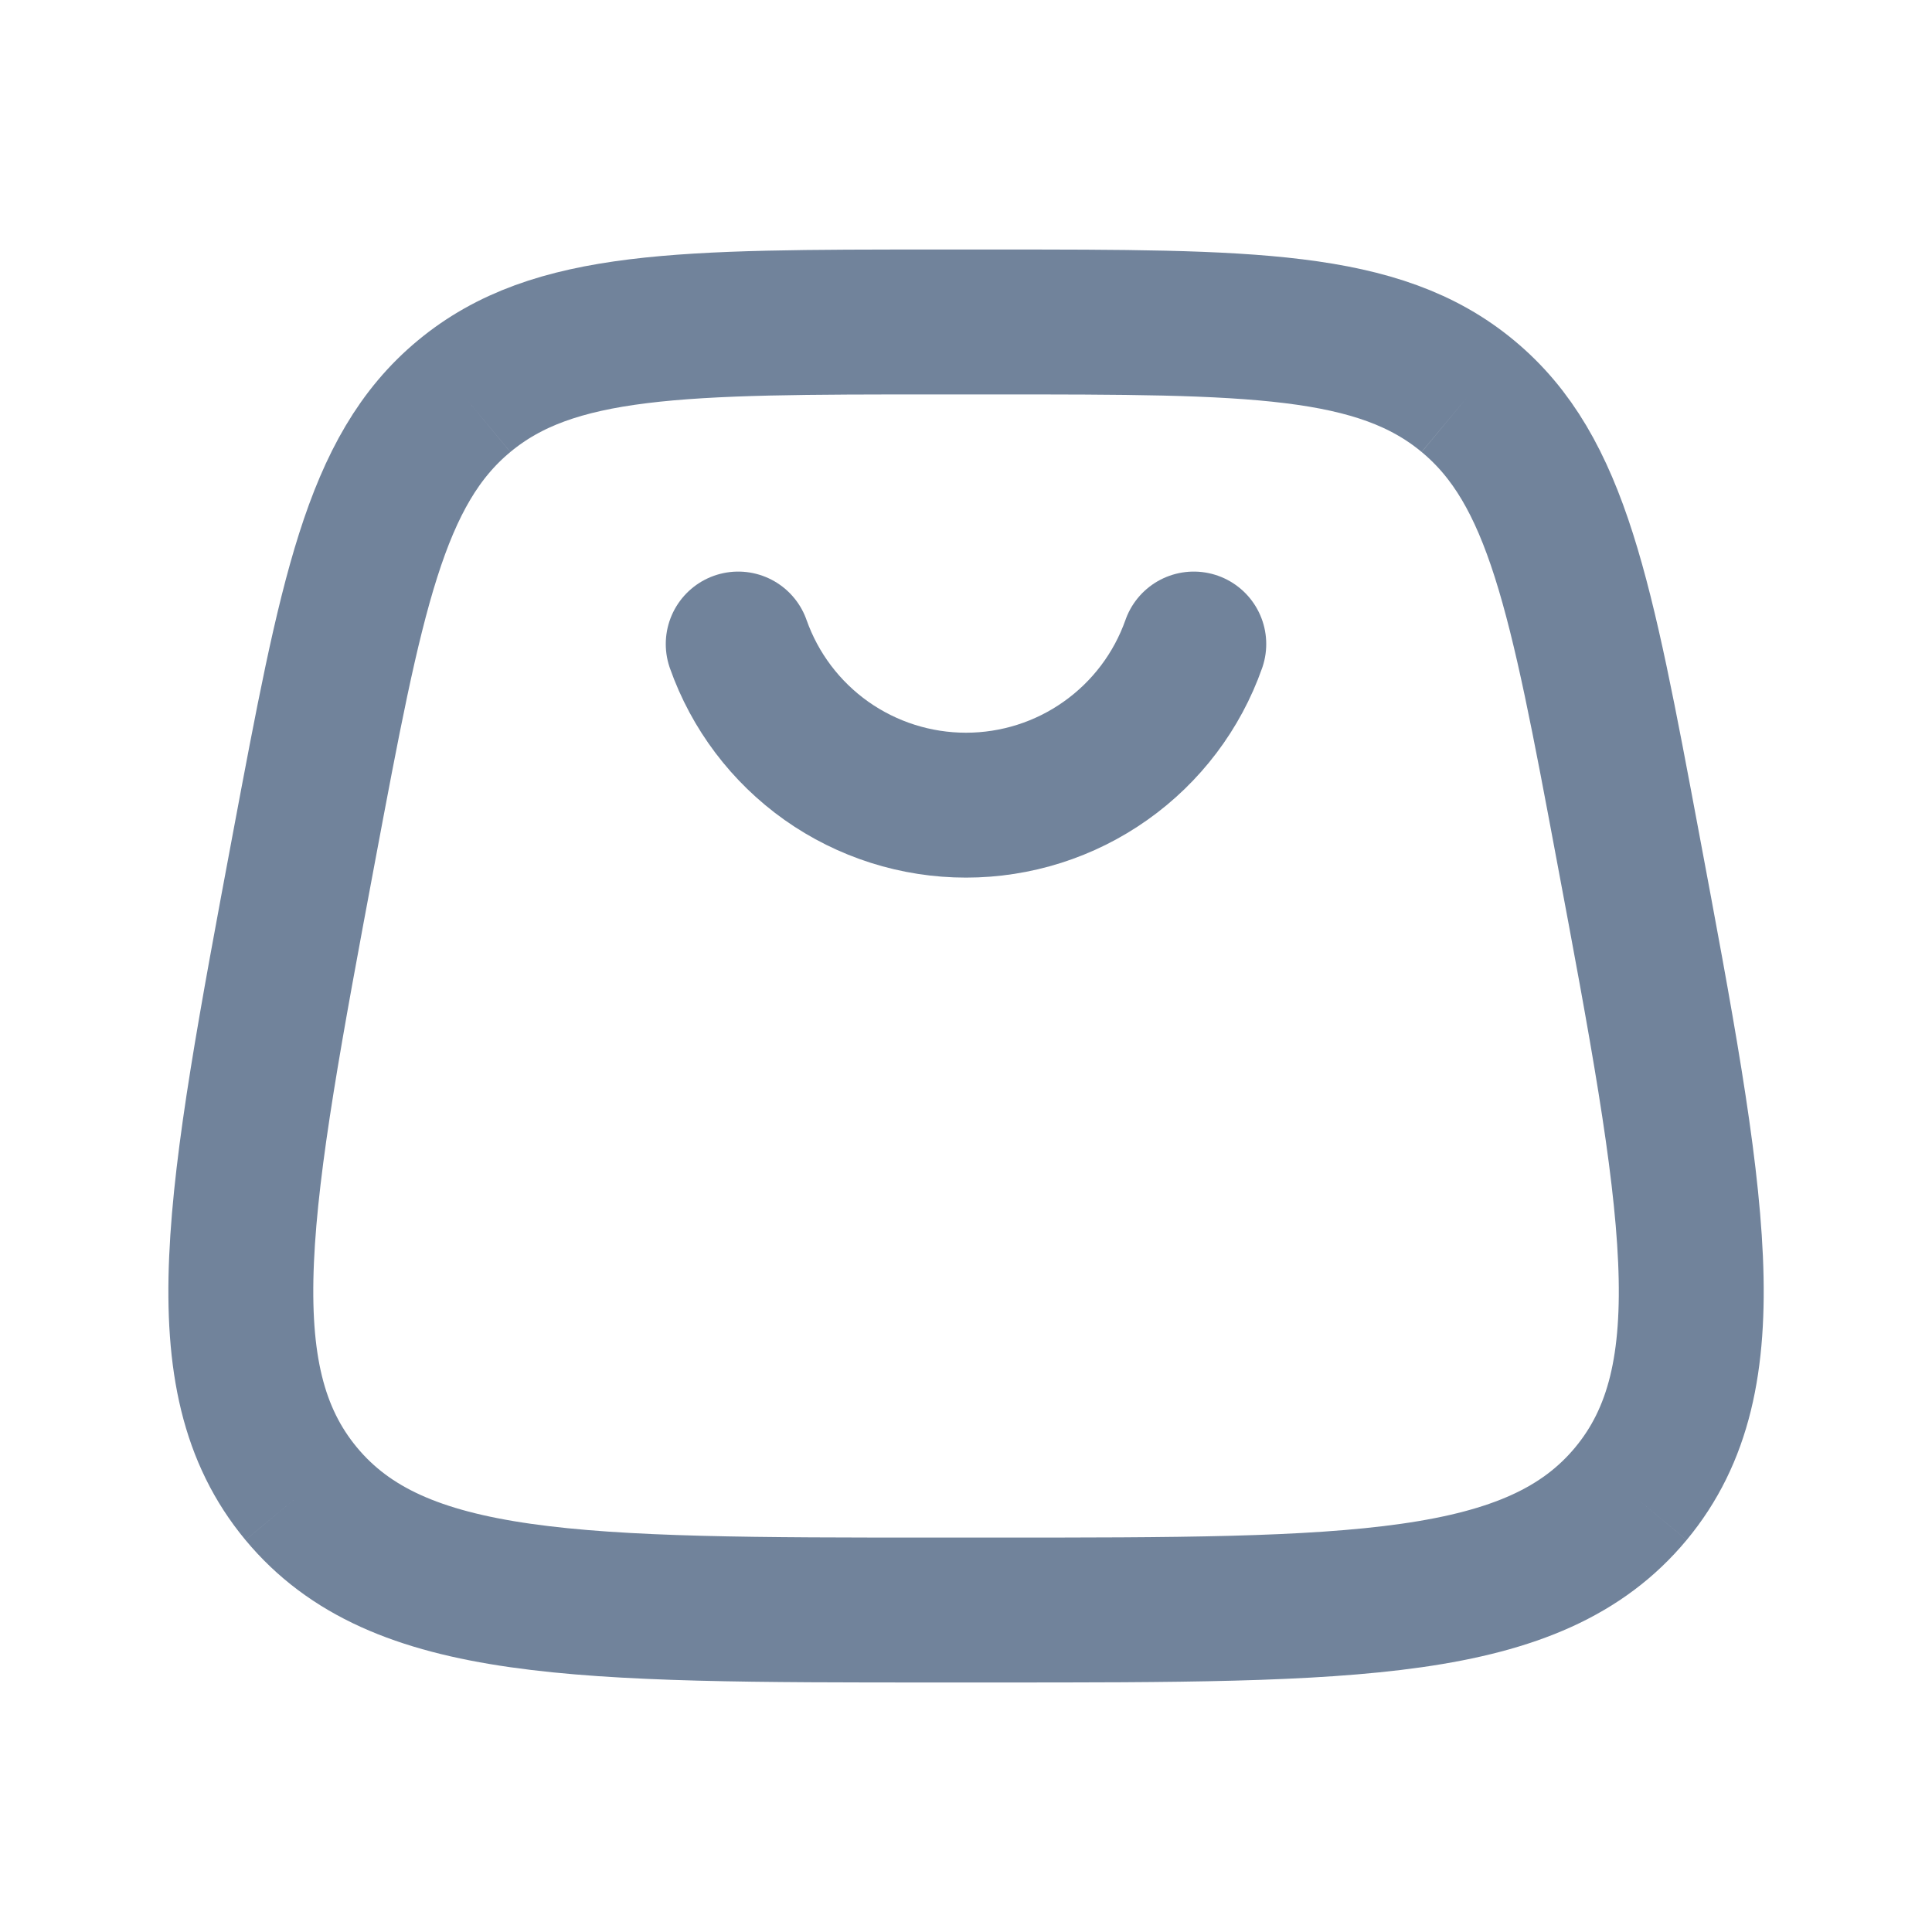 <svg width="20" height="20" viewBox="0 0 20 20" fill="none" xmlns="http://www.w3.org/2000/svg">
<path d="M3.118 15.463C4.118 16.667 5.978 16.667 9.7 16.667H10.3C14.022 16.667 15.883 16.667 16.883 15.463M3.118 15.463C2.118 14.258 2.462 12.429 3.147 8.771C3.635 6.171 3.878 4.87 4.804 4.102M16.883 15.463C17.883 14.258 17.539 12.429 16.853 8.771C16.366 6.171 16.122 4.87 15.196 4.102M15.196 4.102C14.271 3.333 12.947 3.333 10.301 3.333H9.699C7.053 3.333 5.73 3.333 4.804 4.102" stroke="#71839B" stroke-width="1.5"/>
<path d="M7.642 6.667C7.814 7.155 8.133 7.577 8.555 7.876C8.978 8.175 9.483 8.335 10 8.335C10.517 8.335 11.022 8.175 11.444 7.876C11.867 7.577 12.186 7.155 12.358 6.667" stroke="#71839B" stroke-width="1.5" stroke-linecap="round"/>
</svg>
